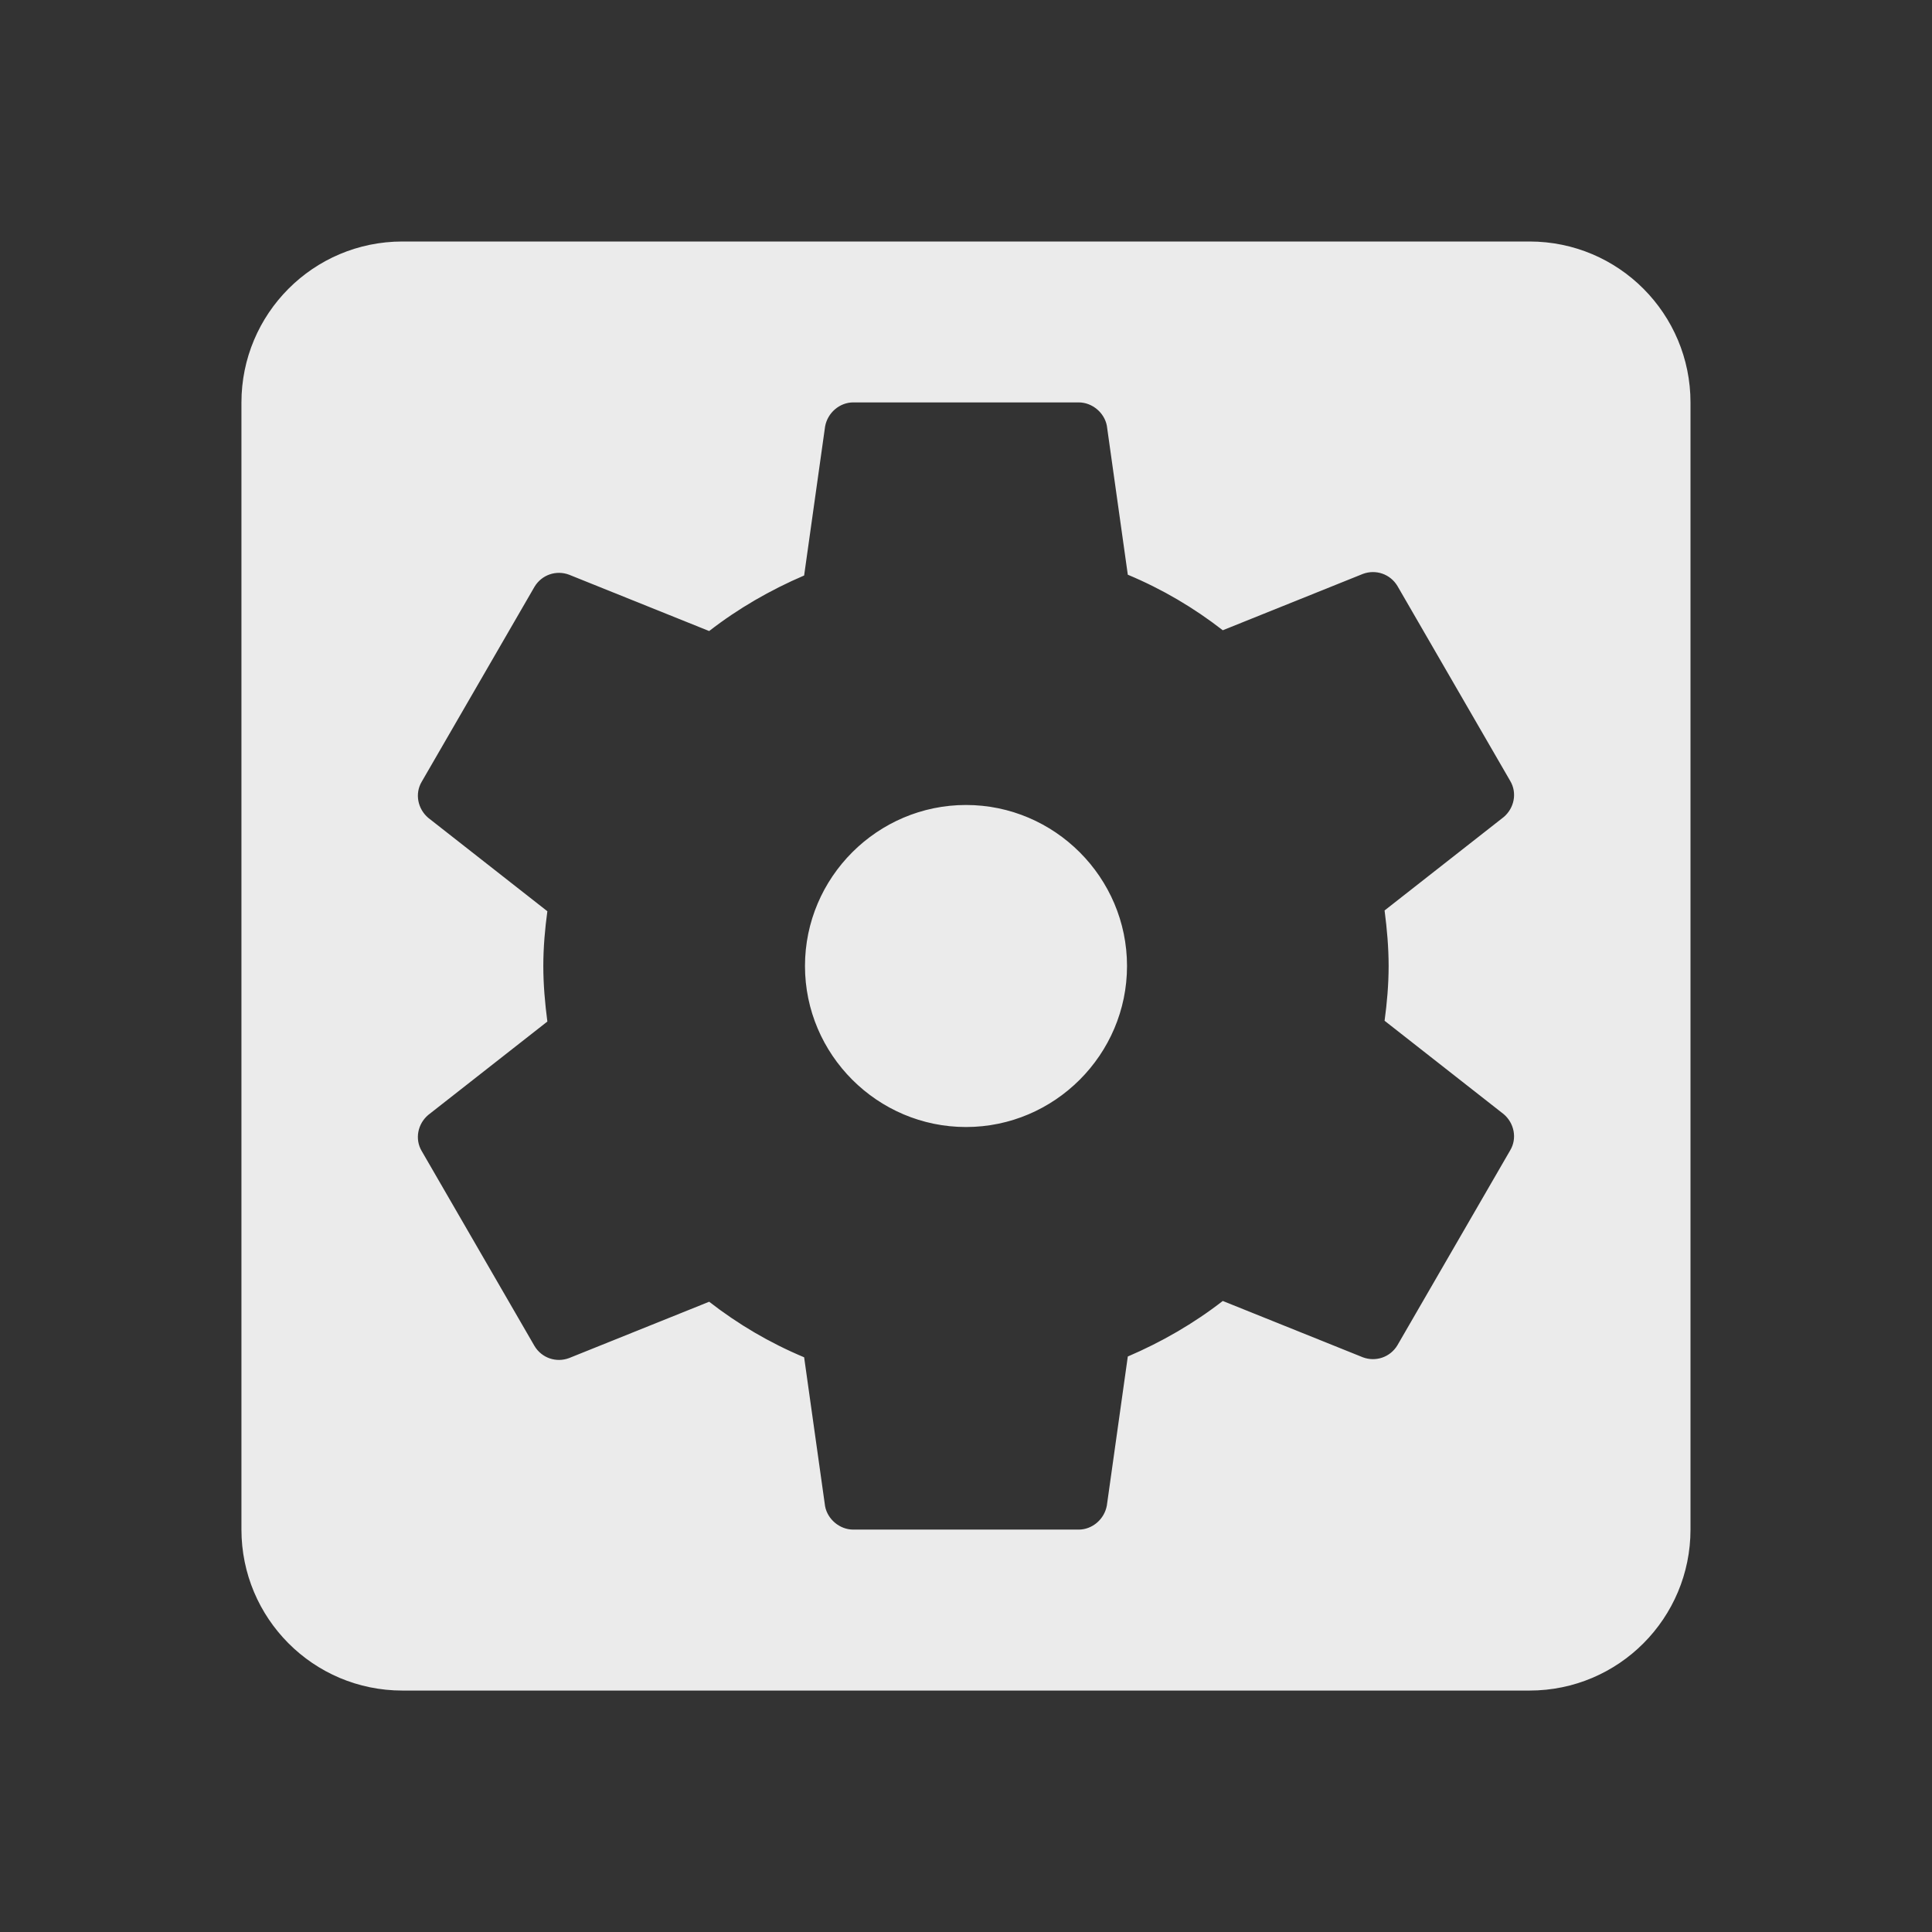 <!-- Generated by IcoMoon.io -->
<svg version="1.1" xmlns="http://www.w3.org/2000/svg" width="32" height="32" viewBox="0 0 32 32">
<rect x="0" y="0" width="32" height="32" fill="#333333" stroke="none"/>
<title>mt-settings_applications</title>
<path fill="#ebebeb" d="M16 13.333c-1.467 0-2.667 1.2-2.667 2.667s1.2 2.667 2.667 2.667c1.467 0 2.667-1.2 2.667-2.667s-1.2-2.667-2.667-2.667v0zM25.333 4h-18.667c-1.48 0-2.667 1.2-2.667 2.667v18.667c0 1.467 1.187 2.667 2.667 2.667h18.667c1.48 0 2.667-1.2 2.667-2.667v-18.667c0-1.467-1.187-2.667-2.667-2.667v0zM23 16c0 0.307-0.027 0.613-0.067 0.907l1.973 1.547c0.173 0.147 0.227 0.4 0.107 0.6l-1.867 3.227c-0.12 0.2-0.36 0.28-0.573 0.2l-2.32-0.933c-0.48 0.373-1.013 0.68-1.573 0.92l-0.347 2.467c-0.040 0.227-0.24 0.4-0.467 0.4h-3.733c-0.227 0-0.427-0.173-0.467-0.387l-0.347-2.467c-0.573-0.24-1.093-0.547-1.573-0.92l-2.32 0.933c-0.213 0.080-0.453 0-0.573-0.2l-1.867-3.227c-0.12-0.2-0.067-0.453 0.107-0.6l1.973-1.547c-0.040-0.307-0.067-0.613-0.067-0.92s0.027-0.613 0.067-0.907l-1.973-1.547c-0.173-0.147-0.227-0.4-0.107-0.6l1.867-3.227c0.12-0.2 0.36-0.28 0.573-0.2l2.32 0.933c0.48-0.373 1.013-0.68 1.573-0.92l0.347-2.467c0.040-0.227 0.24-0.4 0.467-0.4h3.733c0.227 0 0.427 0.173 0.467 0.387l0.347 2.467c0.573 0.24 1.093 0.547 1.573 0.92l2.32-0.933c0.213-0.080 0.453 0 0.573 0.2l1.867 3.227c0.12 0.2 0.067 0.453-0.107 0.6l-1.973 1.547c0.040 0.307 0.067 0.613 0.067 0.92v0z"></path>
</svg>
